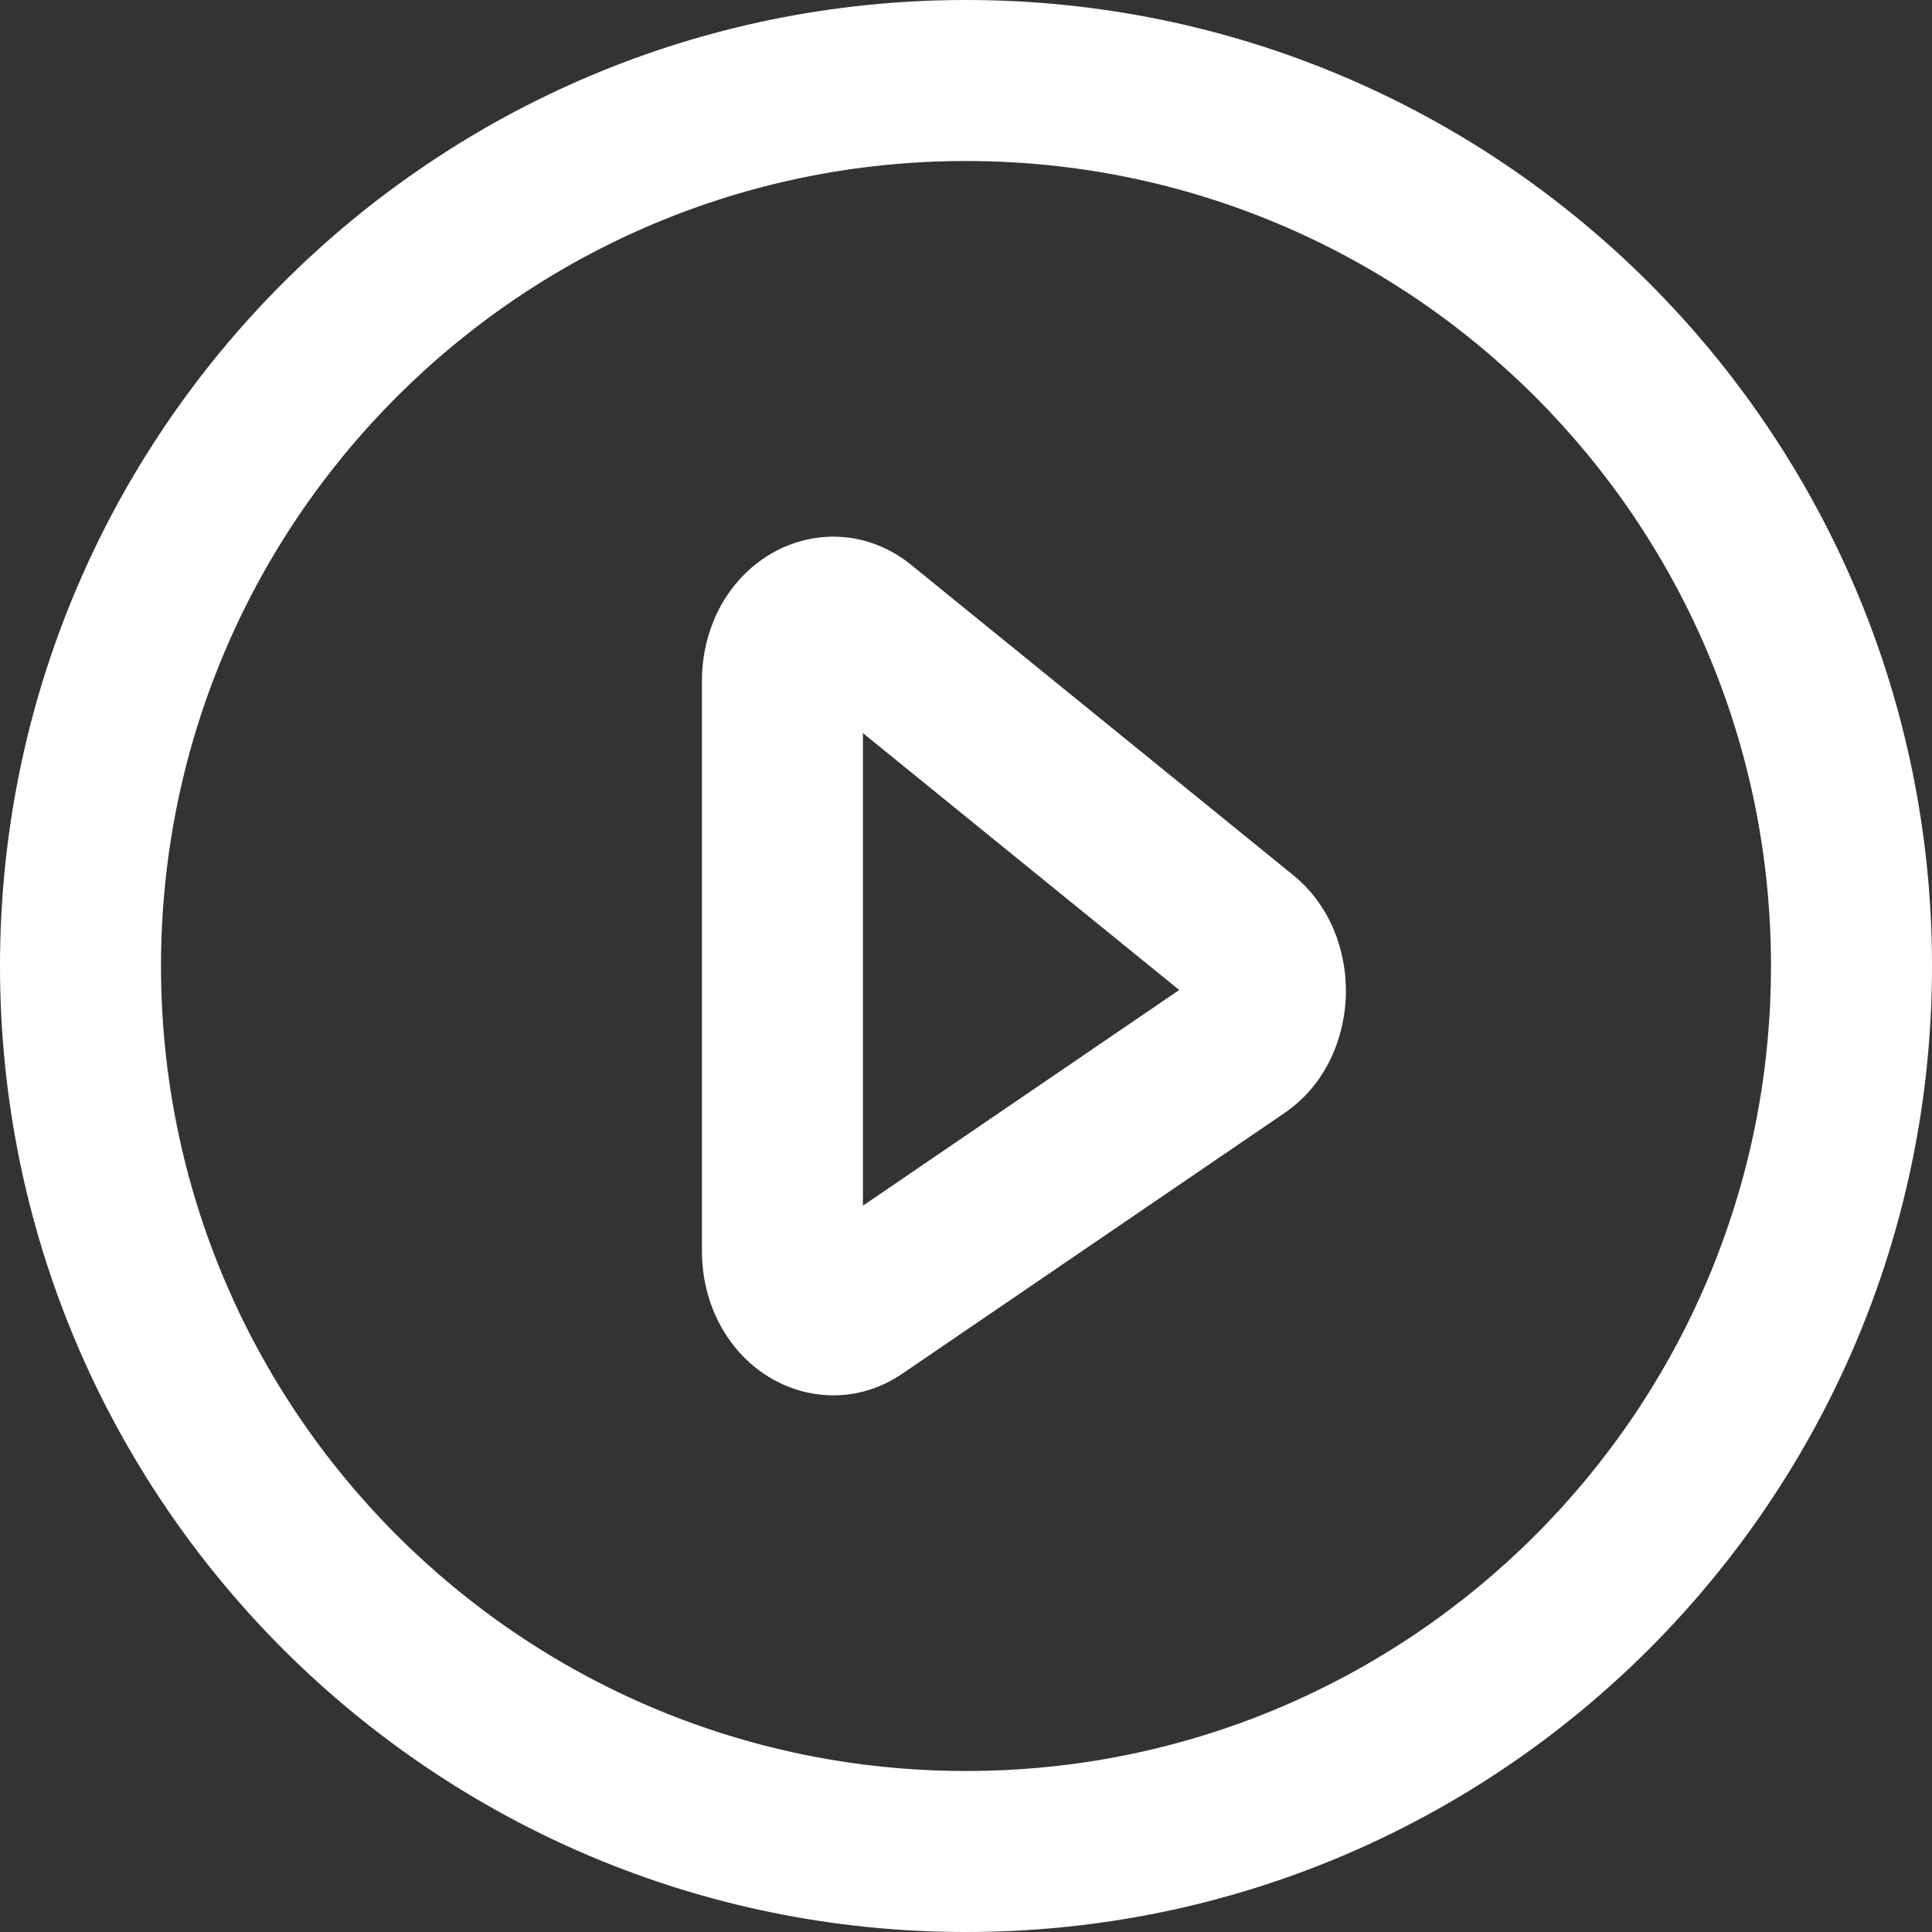 <svg width="80" height="80" viewBox="0 0 80 80" fill="none" xmlns="http://www.w3.org/2000/svg">
<rect x="0" y="0" width="80" height="80" fill="#333333" stroke="none"/>
<path fill-rule="evenodd" clip-rule="evenodd" d="M40 6.667C21.59 6.667 6.667 21.59 6.667 40C6.667 58.41 21.59 73.333 40 73.333C58.41 73.333 73.333 58.41 73.333 40C73.333 21.59 58.41 6.667 40 6.667ZM0 40C0 17.909 17.909 0 40 0C62.091 0 80 17.909 80 40C80 62.091 62.091 80 40 80C17.909 80 0 62.091 0 40ZM31.613 23.127C33.385 21.917 35.819 21.839 37.734 23.394L53.543 36.233C55.205 37.582 55.779 39.583 55.729 41.231C55.679 42.872 54.983 44.865 53.182 46.093L37.373 56.875C35.392 58.227 33.062 57.961 31.43 56.742C29.892 55.595 29.066 53.735 29.066 51.81V28.19C29.066 26.186 29.96 24.255 31.613 23.127ZM35.732 30.357V49.925L48.829 40.993L35.732 30.357ZM33.617 51.368C33.617 51.367 33.618 51.367 33.618 51.367L33.617 51.368Z" fill="white"/>
</svg>
